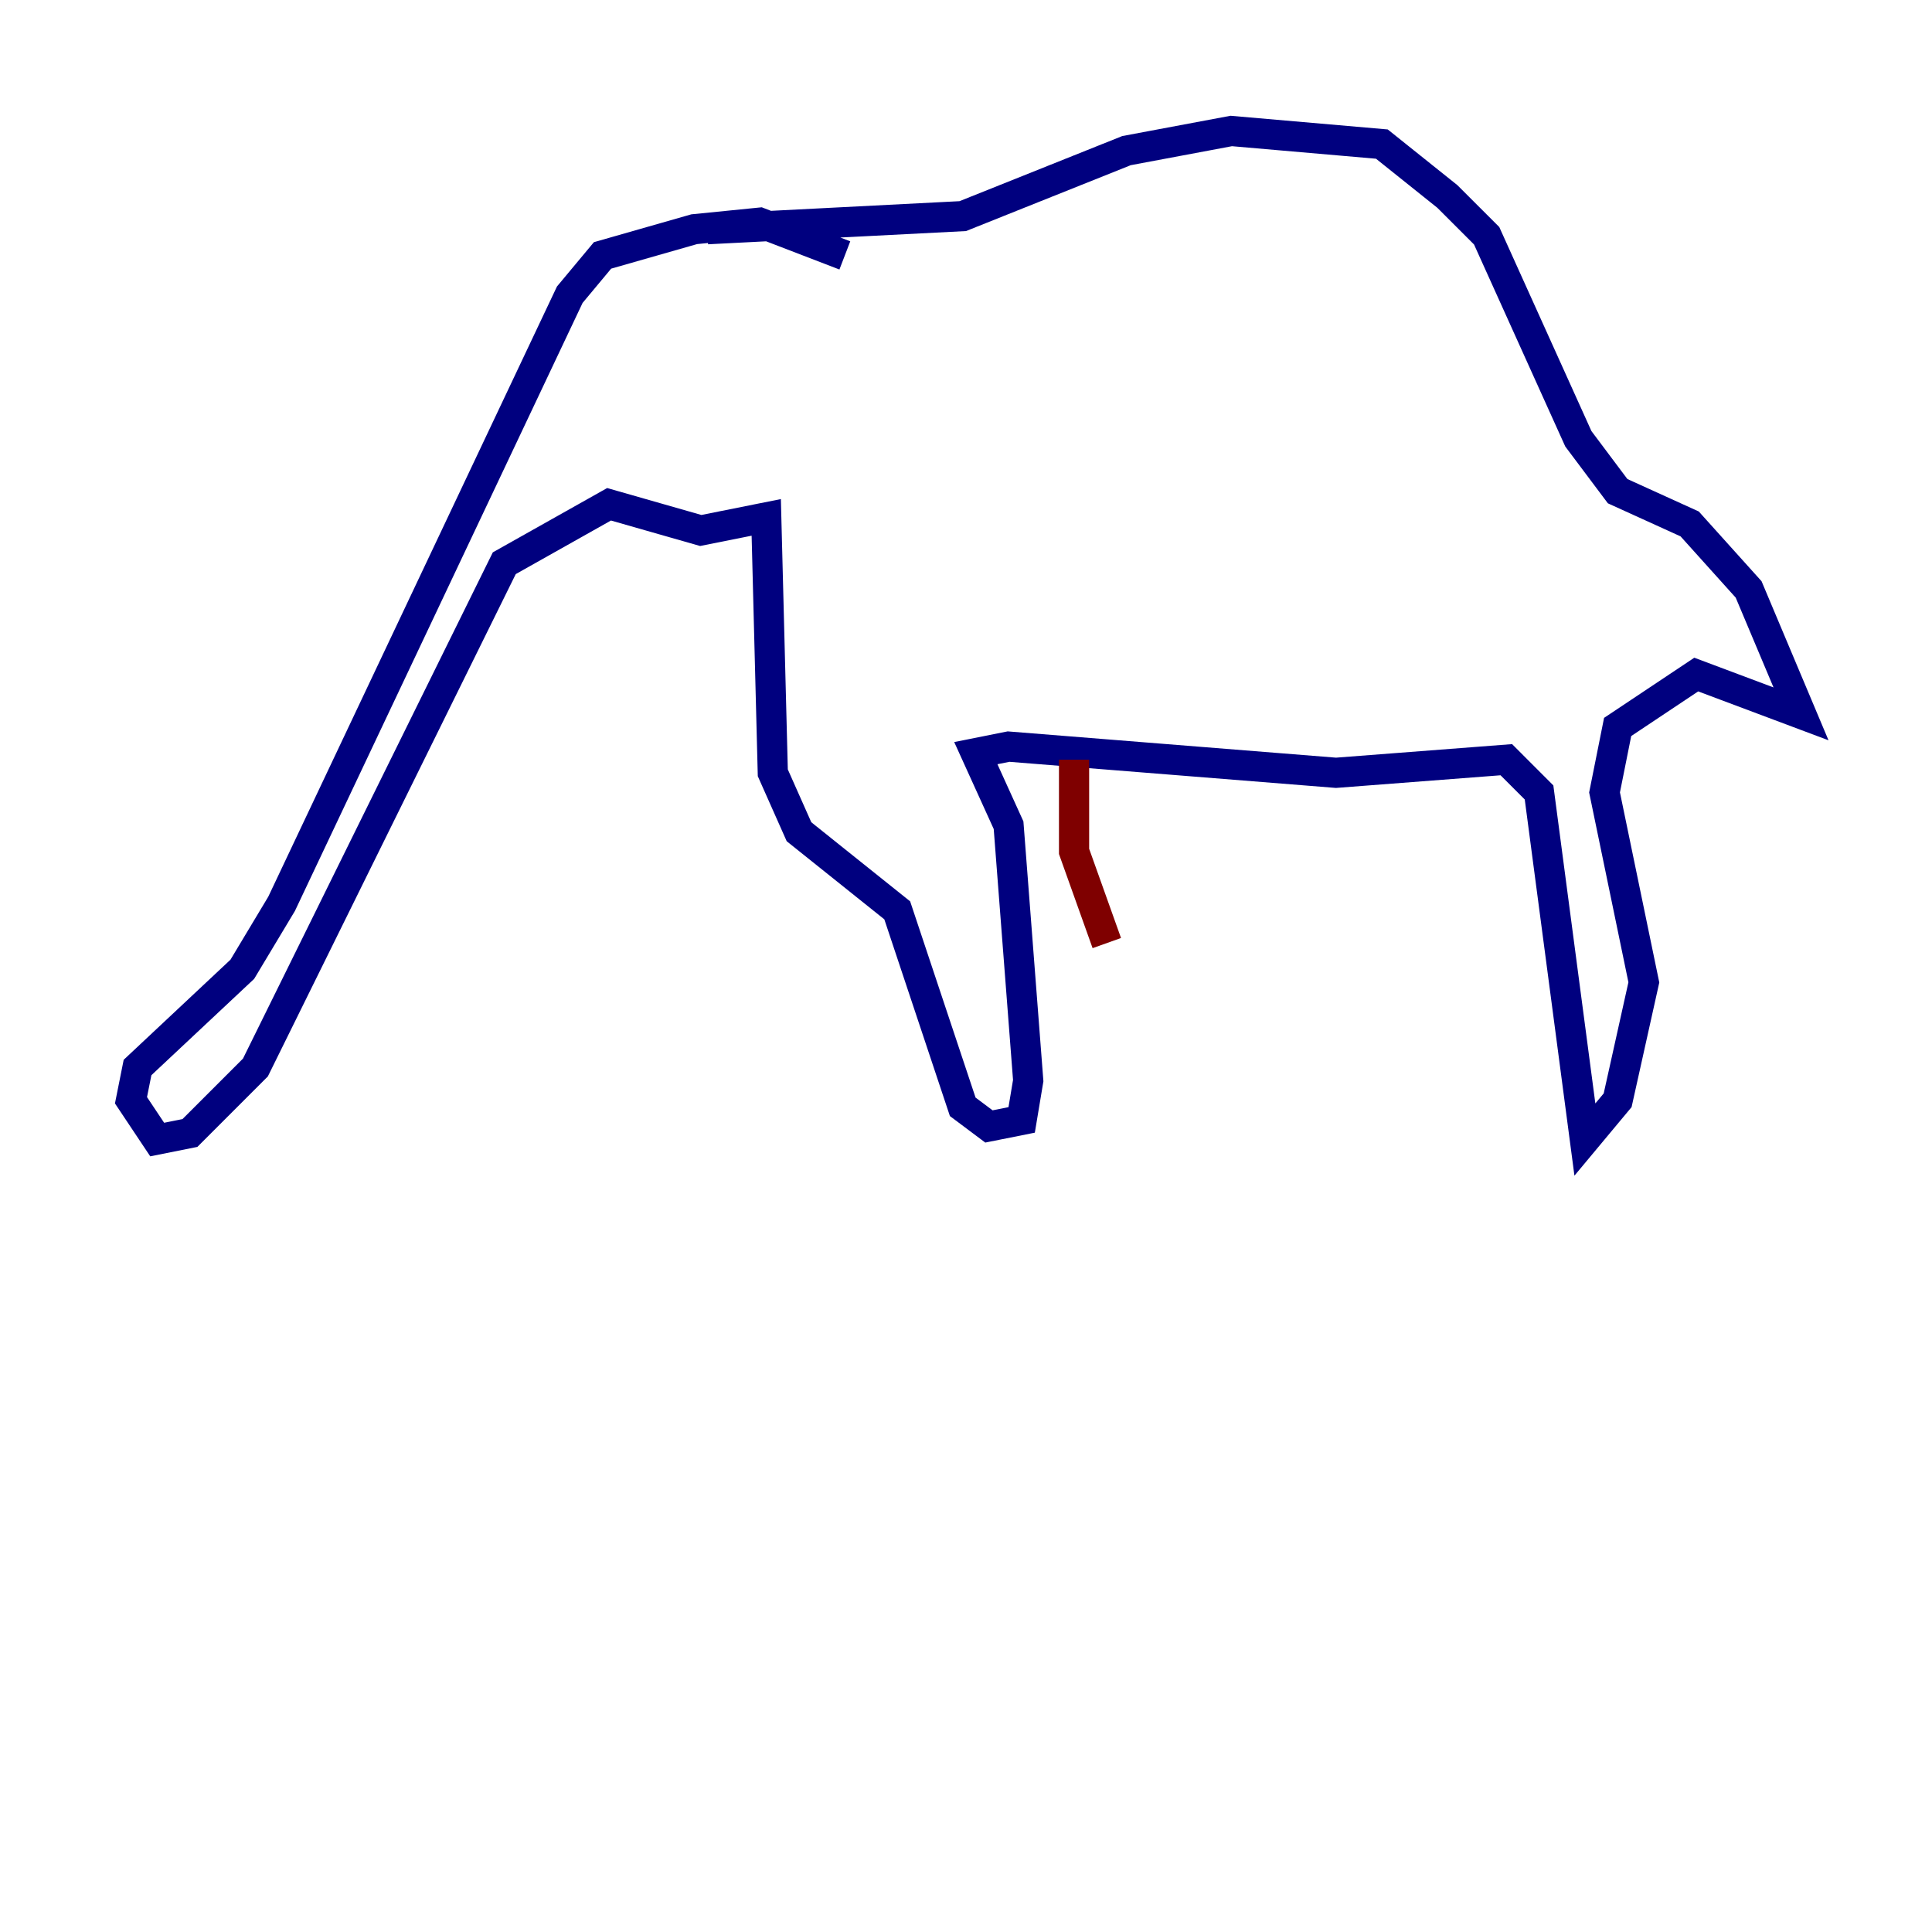 <?xml version="1.0" encoding="utf-8" ?>
<svg baseProfile="tiny" height="128" version="1.2" viewBox="0,0,128,128" width="128" xmlns="http://www.w3.org/2000/svg" xmlns:ev="http://www.w3.org/2001/xml-events" xmlns:xlink="http://www.w3.org/1999/xlink"><defs /><polyline fill="none" points="55.973,16.922 50.332,14.752 45.993,15.186 39.919,16.922 37.749,19.525 18.658,59.878 16.054,64.217 9.112,70.725 8.678,72.895 10.414,75.498 12.583,75.064 16.922,70.725 33.41,37.315 40.352,33.41 46.427,35.146 50.766,34.278 51.2,51.2 52.936,55.105 59.444,60.312 63.783,73.329 65.519,74.63 67.688,74.197 68.122,71.593 66.82,54.671 64.651,49.898 66.82,49.464 88.515,51.2 99.797,50.332 101.966,52.502 105.003,75.498 107.173,72.895 108.909,65.085 106.305,52.502 107.173,48.163 112.38,44.691 119.322,47.295 115.851,39.051 111.946,34.712 107.173,32.542 104.57,29.071 98.495,15.62 95.891,13.017 91.552,9.546 81.573,8.678 74.63,9.98 63.783,14.319 46.861,15.186" stroke="#00007f" stroke-width="2" /><polyline fill="none" points="71.159,50.332 71.159,56.407 73.329,62.481" stroke="#7f0000" stroke-width="2" /></svg>